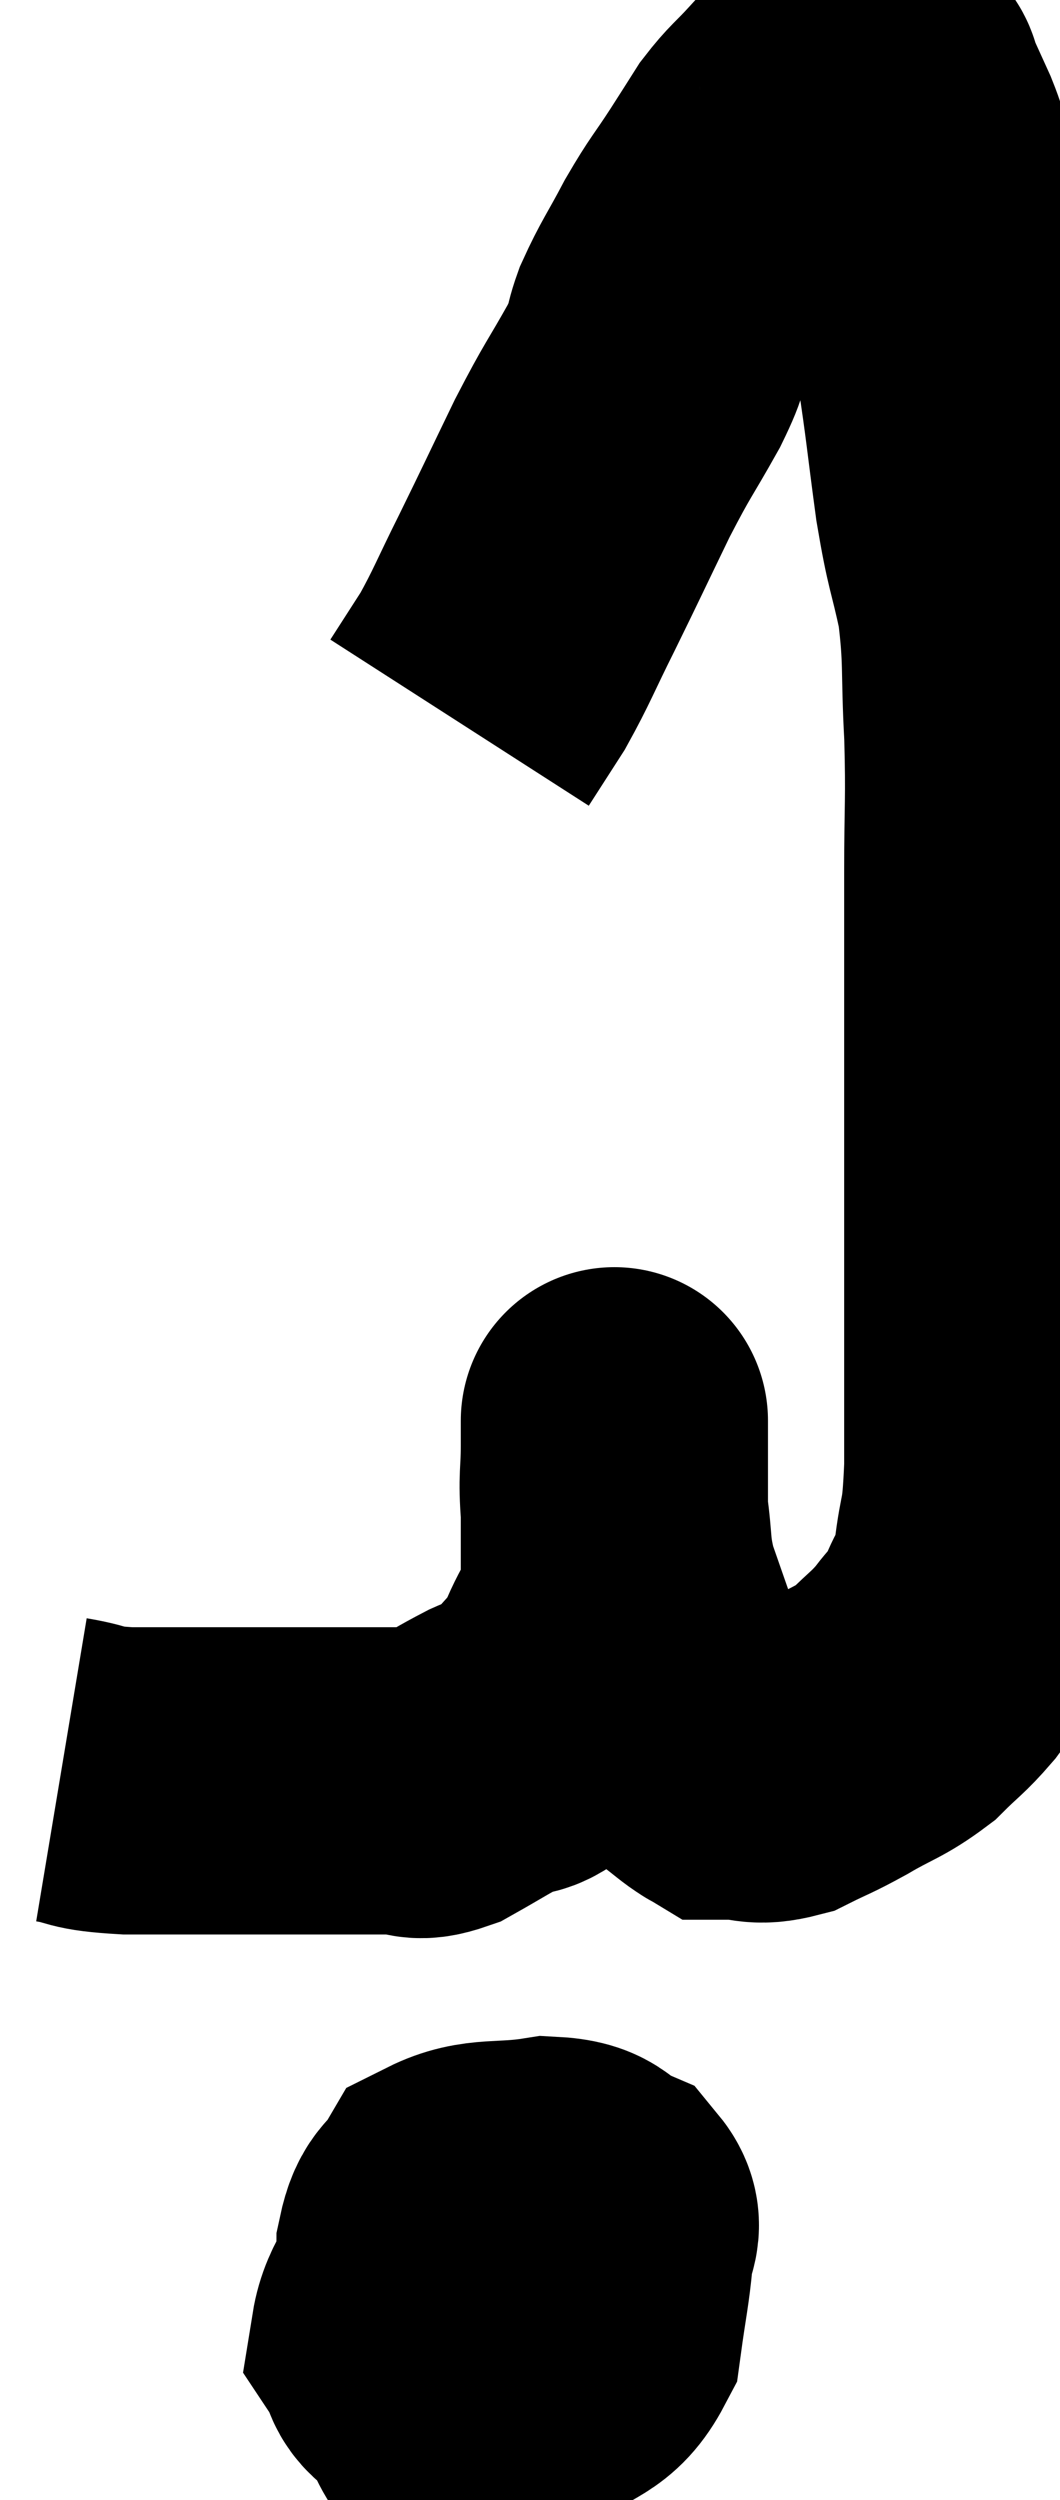 <svg xmlns="http://www.w3.org/2000/svg" viewBox="14.54 2.34 17.253 40.685" width="17.253" height="40.685"><path d="M 15.54 31.14 C 16.08 31.23, 15.855 31.275, 16.62 31.32 C 17.61 31.32, 17.955 31.32, 18.6 31.32 C 18.9 31.32, 18.825 31.32, 19.2 31.32 C 19.65 31.32, 19.755 31.32, 20.1 31.32 C 20.34 31.32, 20.34 31.32, 20.58 31.32 C 20.82 31.32, 20.79 31.32, 21.06 31.32 C 21.36 31.32, 21.27 31.455, 21.66 31.32 C 22.14 31.05, 22.215 30.99, 22.62 30.78 C 22.95 30.63, 22.92 30.81, 23.28 30.48 C 23.67 29.97, 23.745 30.015, 24.06 29.46 C 24.3 28.86, 24.42 28.905, 24.54 28.26 C 24.54 27.57, 24.54 27.495, 24.54 26.88 C 24.54 26.34, 24.54 26.145, 24.54 25.8 C 24.54 25.65, 24.54 25.575, 24.54 25.5 C 24.54 25.5, 24.54 25.5, 24.54 25.5 C 24.54 25.5, 24.54 25.41, 24.54 25.5 C 24.54 25.68, 24.54 25.5, 24.54 25.86 C 24.54 26.4, 24.495 26.355, 24.54 26.94 C 24.63 27.57, 24.57 27.585, 24.72 28.2 C 24.93 28.8, 24.975 28.935, 25.14 29.4 C 25.26 29.73, 25.2 29.73, 25.38 30.06 C 25.62 30.39, 25.62 30.465, 25.86 30.72 C 26.1 30.9, 26.19 30.99, 26.34 31.08 C 26.4 31.08, 26.235 31.08, 26.46 31.08 C 26.85 31.08, 26.835 31.185, 27.24 31.08 C 27.66 30.87, 27.615 30.915, 28.08 30.66 C 28.59 30.36, 28.68 30.375, 29.1 30.06 C 29.43 29.73, 29.475 29.73, 29.76 29.4 C 30 29.07, 30.03 29.145, 30.24 28.74 C 30.42 28.26, 30.465 28.41, 30.6 27.78 C 30.69 27, 30.735 27.285, 30.78 26.22 C 30.78 24.87, 30.78 24.825, 30.78 23.52 C 30.78 22.26, 30.78 22.005, 30.78 21 C 30.78 20.25, 30.78 20.61, 30.78 19.5 C 30.78 18.03, 30.78 17.865, 30.78 16.56 C 30.78 15.42, 30.81 15.39, 30.78 14.28 C 30.72 13.2, 30.78 13.08, 30.66 12.12 C 30.48 11.28, 30.465 11.415, 30.3 10.44 C 30.15 9.33, 30.15 9.21, 30 8.22 C 29.85 7.35, 29.82 7.26, 29.7 6.48 C 29.61 5.79, 29.61 5.58, 29.52 5.1 C 29.43 4.83, 29.46 4.86, 29.34 4.56 C 29.19 4.23, 29.115 4.065, 29.04 3.9 C 29.04 3.9, 29.07 3.96, 29.04 3.9 C 28.98 3.78, 29.04 3.75, 28.92 3.66 C 28.74 3.6, 28.65 3.57, 28.56 3.54 C 28.56 3.54, 28.59 3.57, 28.56 3.54 C 28.5 3.48, 28.515 3.45, 28.44 3.42 C 28.35 3.42, 28.47 3.24, 28.26 3.42 C 27.93 3.78, 27.915 3.795, 27.6 4.14 C 27.3 4.47, 27.255 4.47, 27 4.8 C 26.79 5.13, 26.85 5.04, 26.58 5.46 C 26.25 5.97, 26.235 5.94, 25.92 6.48 C 25.62 7.05, 25.545 7.125, 25.32 7.62 C 25.17 8.04, 25.305 7.875, 25.02 8.46 C 24.6 9.21, 24.615 9.12, 24.18 9.96 C 23.73 10.89, 23.685 10.995, 23.28 11.82 C 22.92 12.54, 22.875 12.69, 22.56 13.26 C 22.29 13.68, 22.155 13.89, 22.02 14.1 C 22.02 14.1, 22.02 14.1, 22.02 14.1 L 22.02 14.1" fill="none" stroke="black" stroke-width="5"></path><path d="M 22.74 38.52 C 22.26 38.79, 22.185 38.595, 21.78 39.06 C 21.45 39.72, 21.195 39.915, 21.12 40.38 C 21.3 40.65, 21.165 40.725, 21.48 40.92 C 21.93 41.04, 21.96 41.1, 22.38 41.16 C 22.77 41.16, 22.725 41.37, 23.16 41.16 C 23.64 40.74, 23.835 40.86, 24.12 40.32 C 24.21 39.66, 24.255 39.495, 24.3 39 C 24.3 38.67, 24.51 38.595, 24.3 38.34 C 23.88 38.16, 24.045 38.01, 23.46 37.98 C 22.71 38.1, 22.44 37.98, 21.96 38.22 C 21.75 38.58, 21.645 38.445, 21.54 38.94 C 21.54 39.57, 21.495 39.75, 21.54 40.2 C 21.63 40.47, 21.555 40.545, 21.72 40.74 C 21.96 40.86, 21.78 40.995, 22.2 40.98 C 22.8 40.83, 22.92 41.01, 23.4 40.68 C 23.76 40.17, 23.925 39.99, 24.12 39.66 C 24.15 39.51, 24.285 39.525, 24.18 39.36 C 23.94 39.18, 24.21 39.045, 23.7 39 C 22.92 39.09, 22.635 38.925, 22.14 39.18 C 21.93 39.6, 21.825 39.54, 21.72 40.02 C 21.72 40.56, 21.63 40.65, 21.72 41.1 C 21.9 41.46, 21.915 41.61, 22.08 41.82 C 22.23 41.88, 22.185 42.165, 22.38 41.94 C 22.62 41.43, 22.74 41.355, 22.86 40.92 C 22.86 40.56, 22.86 40.425, 22.86 40.2 C 22.86 40.11, 22.875 40.14, 22.86 40.02 C 22.83 39.87, 22.815 39.795, 22.8 39.72 L 22.8 39.72" fill="none" stroke="black" stroke-width="5"></path></svg>